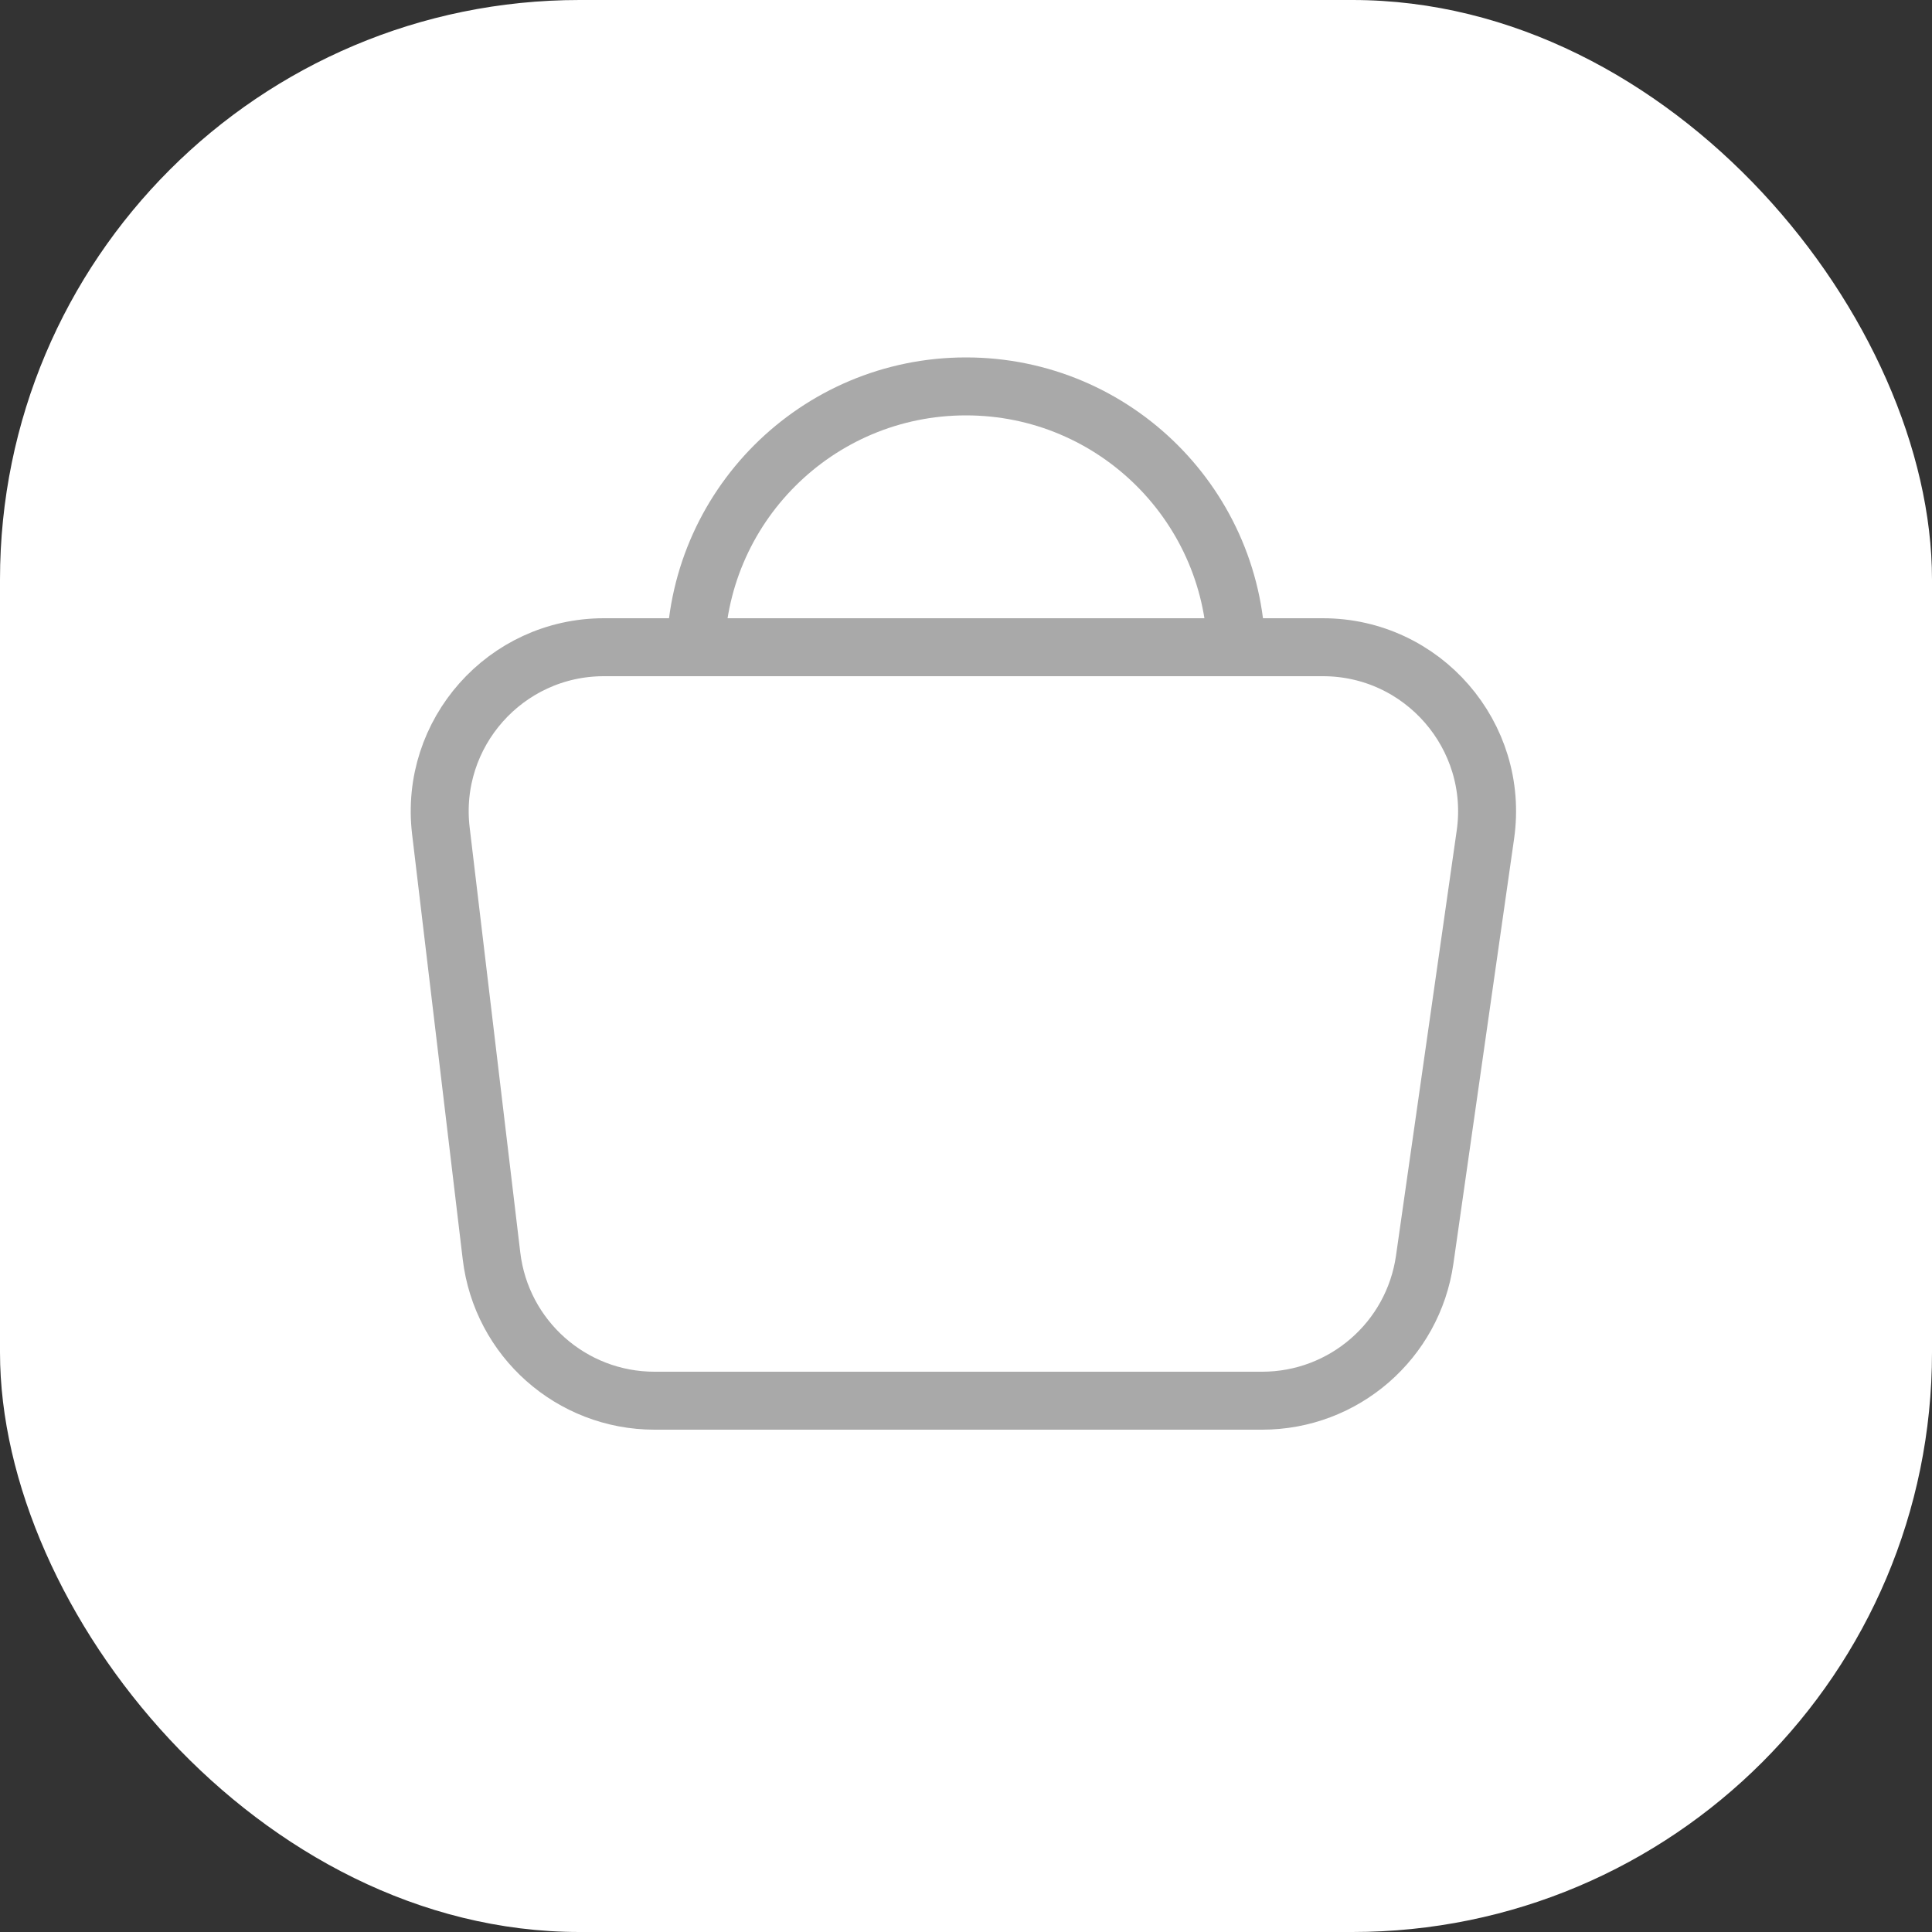 <svg width="50" height="50" viewBox="0 0 50 50" fill="none" xmlns="http://www.w3.org/2000/svg">
<rect x="0" y="0" width="50" height="50" fill="#333333" stroke="none"/>
<rect width="50" height="50" rx="15" fill="white"/>
<path d="M15.63 16.75H34.235C36.821 16.75 38.808 19.041 38.442 21.601L36.871 32.601C36.572 34.695 34.779 36.25 32.663 36.25H16.94C14.787 36.25 12.974 34.64 12.72 32.502L11.41 21.502C11.109 18.974 13.084 16.75 15.63 16.75Z" stroke="#A9A9A9" stroke-width="1.5"/>
<path d="M32 17C32 13.134 28.866 10 25 10C21.134 10 18 13.134 18 17" stroke="#A9A9A9" stroke-width="1.5"/>
</svg>
